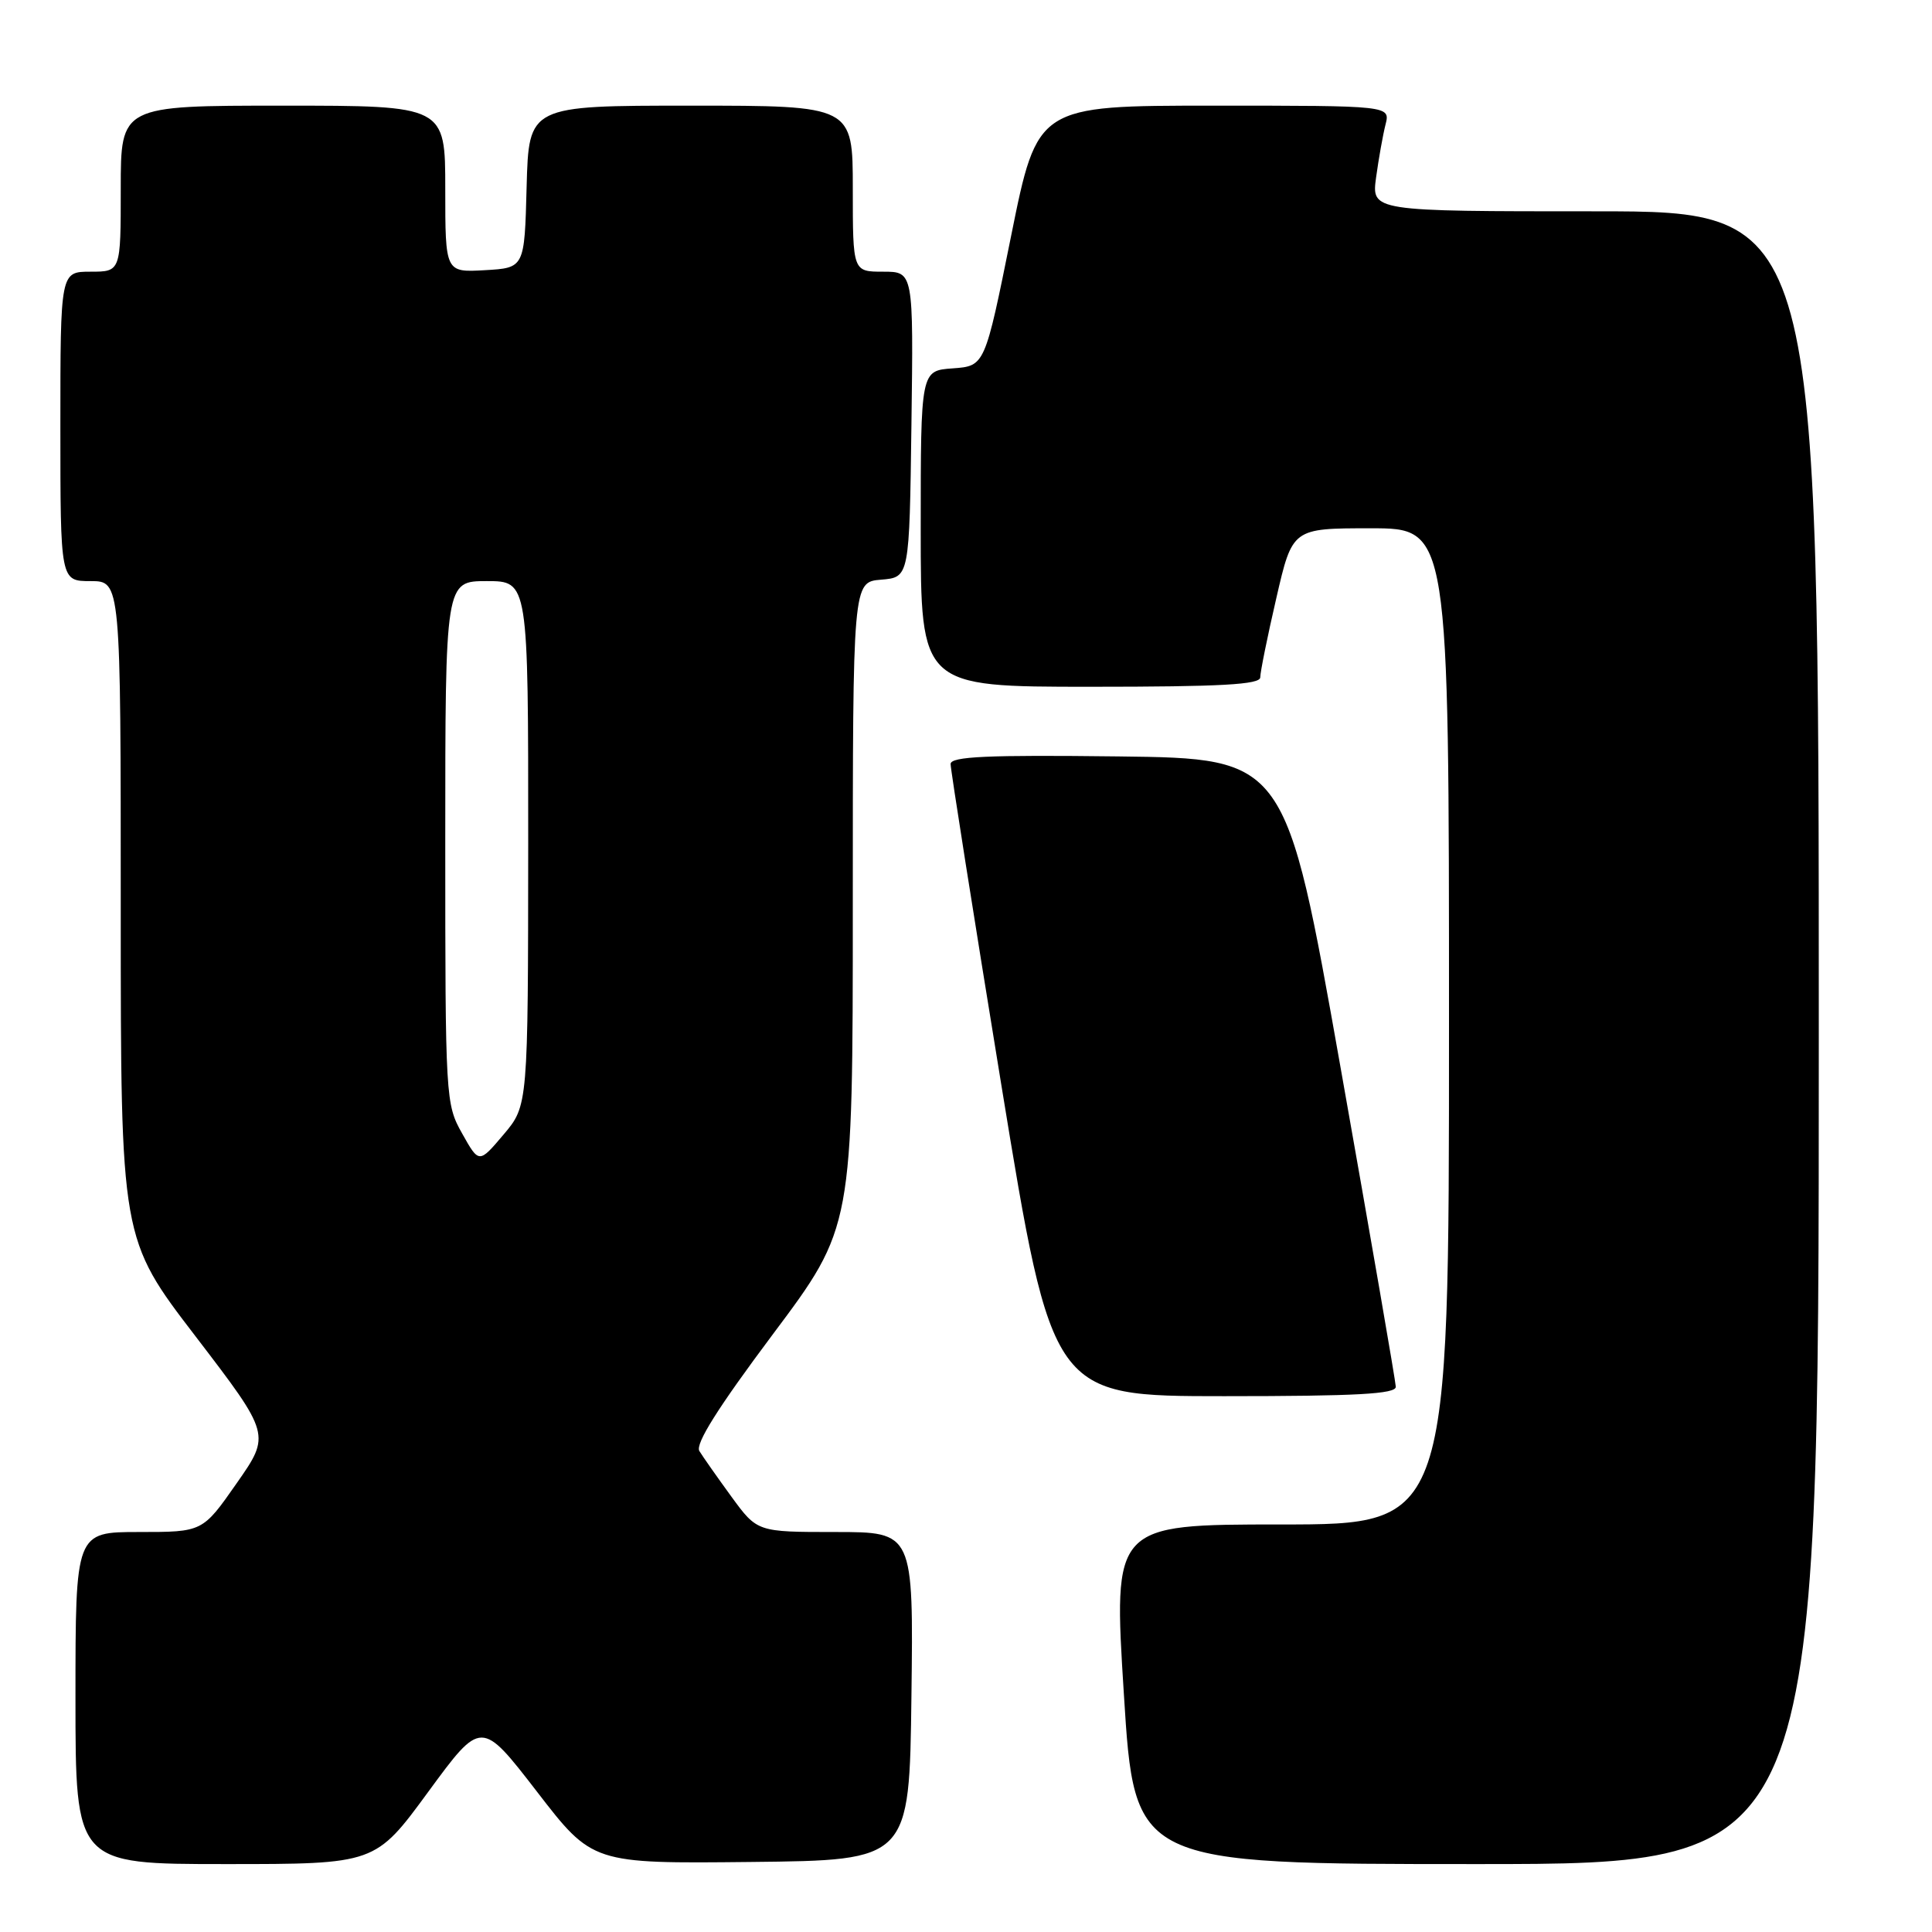 <?xml version="1.0" encoding="UTF-8" standalone="no"?>
<!DOCTYPE svg PUBLIC "-//W3C//DTD SVG 1.1//EN" "http://www.w3.org/Graphics/SVG/1.1/DTD/svg11.dtd" >
<svg xmlns="http://www.w3.org/2000/svg" xmlns:xlink="http://www.w3.org/1999/xlink" version="1.1" viewBox="0 0 256 256">
 <g >
 <path fill="currentColor"
d=" M 56.75 237.42 C 63.77 227.85 63.77 227.85 71.14 237.39 C 78.50 246.94 78.50 246.94 99.50 246.72 C 120.50 246.50 120.50 246.50 120.77 224.75 C 121.04 203.00 121.04 203.00 110.69 203.00 C 100.34 203.00 100.34 203.00 96.92 198.32 C 95.04 195.74 93.13 193.02 92.67 192.27 C 92.10 191.33 95.14 186.51 102.42 176.78 C 113.00 162.65 113.00 162.65 113.00 119.88 C 113.00 77.12 113.00 77.12 116.75 76.81 C 120.50 76.50 120.50 76.50 120.77 56.25 C 121.04 36.00 121.04 36.00 117.02 36.00 C 113.00 36.00 113.00 36.00 113.00 25.00 C 113.00 14.00 113.00 14.00 91.53 14.00 C 70.07 14.00 70.07 14.00 69.78 24.75 C 69.50 35.50 69.50 35.50 64.25 35.80 C 59.00 36.10 59.00 36.10 59.00 25.05 C 59.00 14.00 59.00 14.00 37.50 14.00 C 16.00 14.00 16.00 14.00 16.00 25.00 C 16.00 36.00 16.00 36.00 12.00 36.00 C 8.00 36.00 8.00 36.00 8.00 56.50 C 8.00 77.00 8.00 77.00 12.00 77.00 C 16.00 77.00 16.00 77.00 16.00 120.57 C 16.00 164.14 16.00 164.14 25.94 177.11 C 35.87 190.09 35.87 190.09 31.36 196.54 C 26.85 203.00 26.85 203.00 18.42 203.00 C 10.00 203.00 10.00 203.00 10.00 225.00 C 10.00 247.00 10.00 247.00 29.87 247.00 C 49.73 247.00 49.73 247.00 56.75 237.42 Z  M 241.00 137.50 C 241.00 28.00 241.00 28.00 211.36 28.00 C 181.73 28.00 181.73 28.00 182.34 23.50 C 182.68 21.03 183.24 17.88 183.59 16.50 C 184.22 14.00 184.22 14.00 160.84 14.00 C 137.46 14.00 137.46 14.00 133.98 31.25 C 130.50 48.50 130.50 48.50 126.25 48.81 C 122.00 49.11 122.00 49.11 122.00 70.06 C 122.00 91.00 122.00 91.00 144.50 91.00 C 161.84 91.00 167.00 90.71 166.99 89.75 C 166.99 89.06 167.94 84.34 169.12 79.25 C 171.25 70.00 171.25 70.00 181.62 70.00 C 192.00 70.00 192.00 70.00 192.00 136.00 C 192.00 202.00 192.00 202.00 169.75 202.00 C 147.50 202.00 147.50 202.00 148.92 224.50 C 150.33 247.00 150.33 247.00 195.67 247.00 C 241.00 247.00 241.00 247.00 241.00 137.50 Z  M 184.95 183.75 C 184.93 183.06 181.64 164.05 177.64 141.50 C 170.37 100.50 170.37 100.50 148.19 100.23 C 130.80 100.02 125.99 100.24 125.96 101.23 C 125.95 101.93 128.97 121.06 132.68 143.75 C 139.43 185.00 139.43 185.00 162.21 185.00 C 179.80 185.00 184.99 184.71 184.95 183.75 Z  M 61.24 150.20 C 59.04 146.30 59.00 145.59 59.00 111.61 C 59.00 77.00 59.00 77.00 64.50 77.00 C 70.00 77.00 70.00 77.00 69.99 111.75 C 69.97 146.50 69.97 146.50 66.72 150.34 C 63.47 154.18 63.47 154.18 61.24 150.20 Z "/>
</g>
</svg>